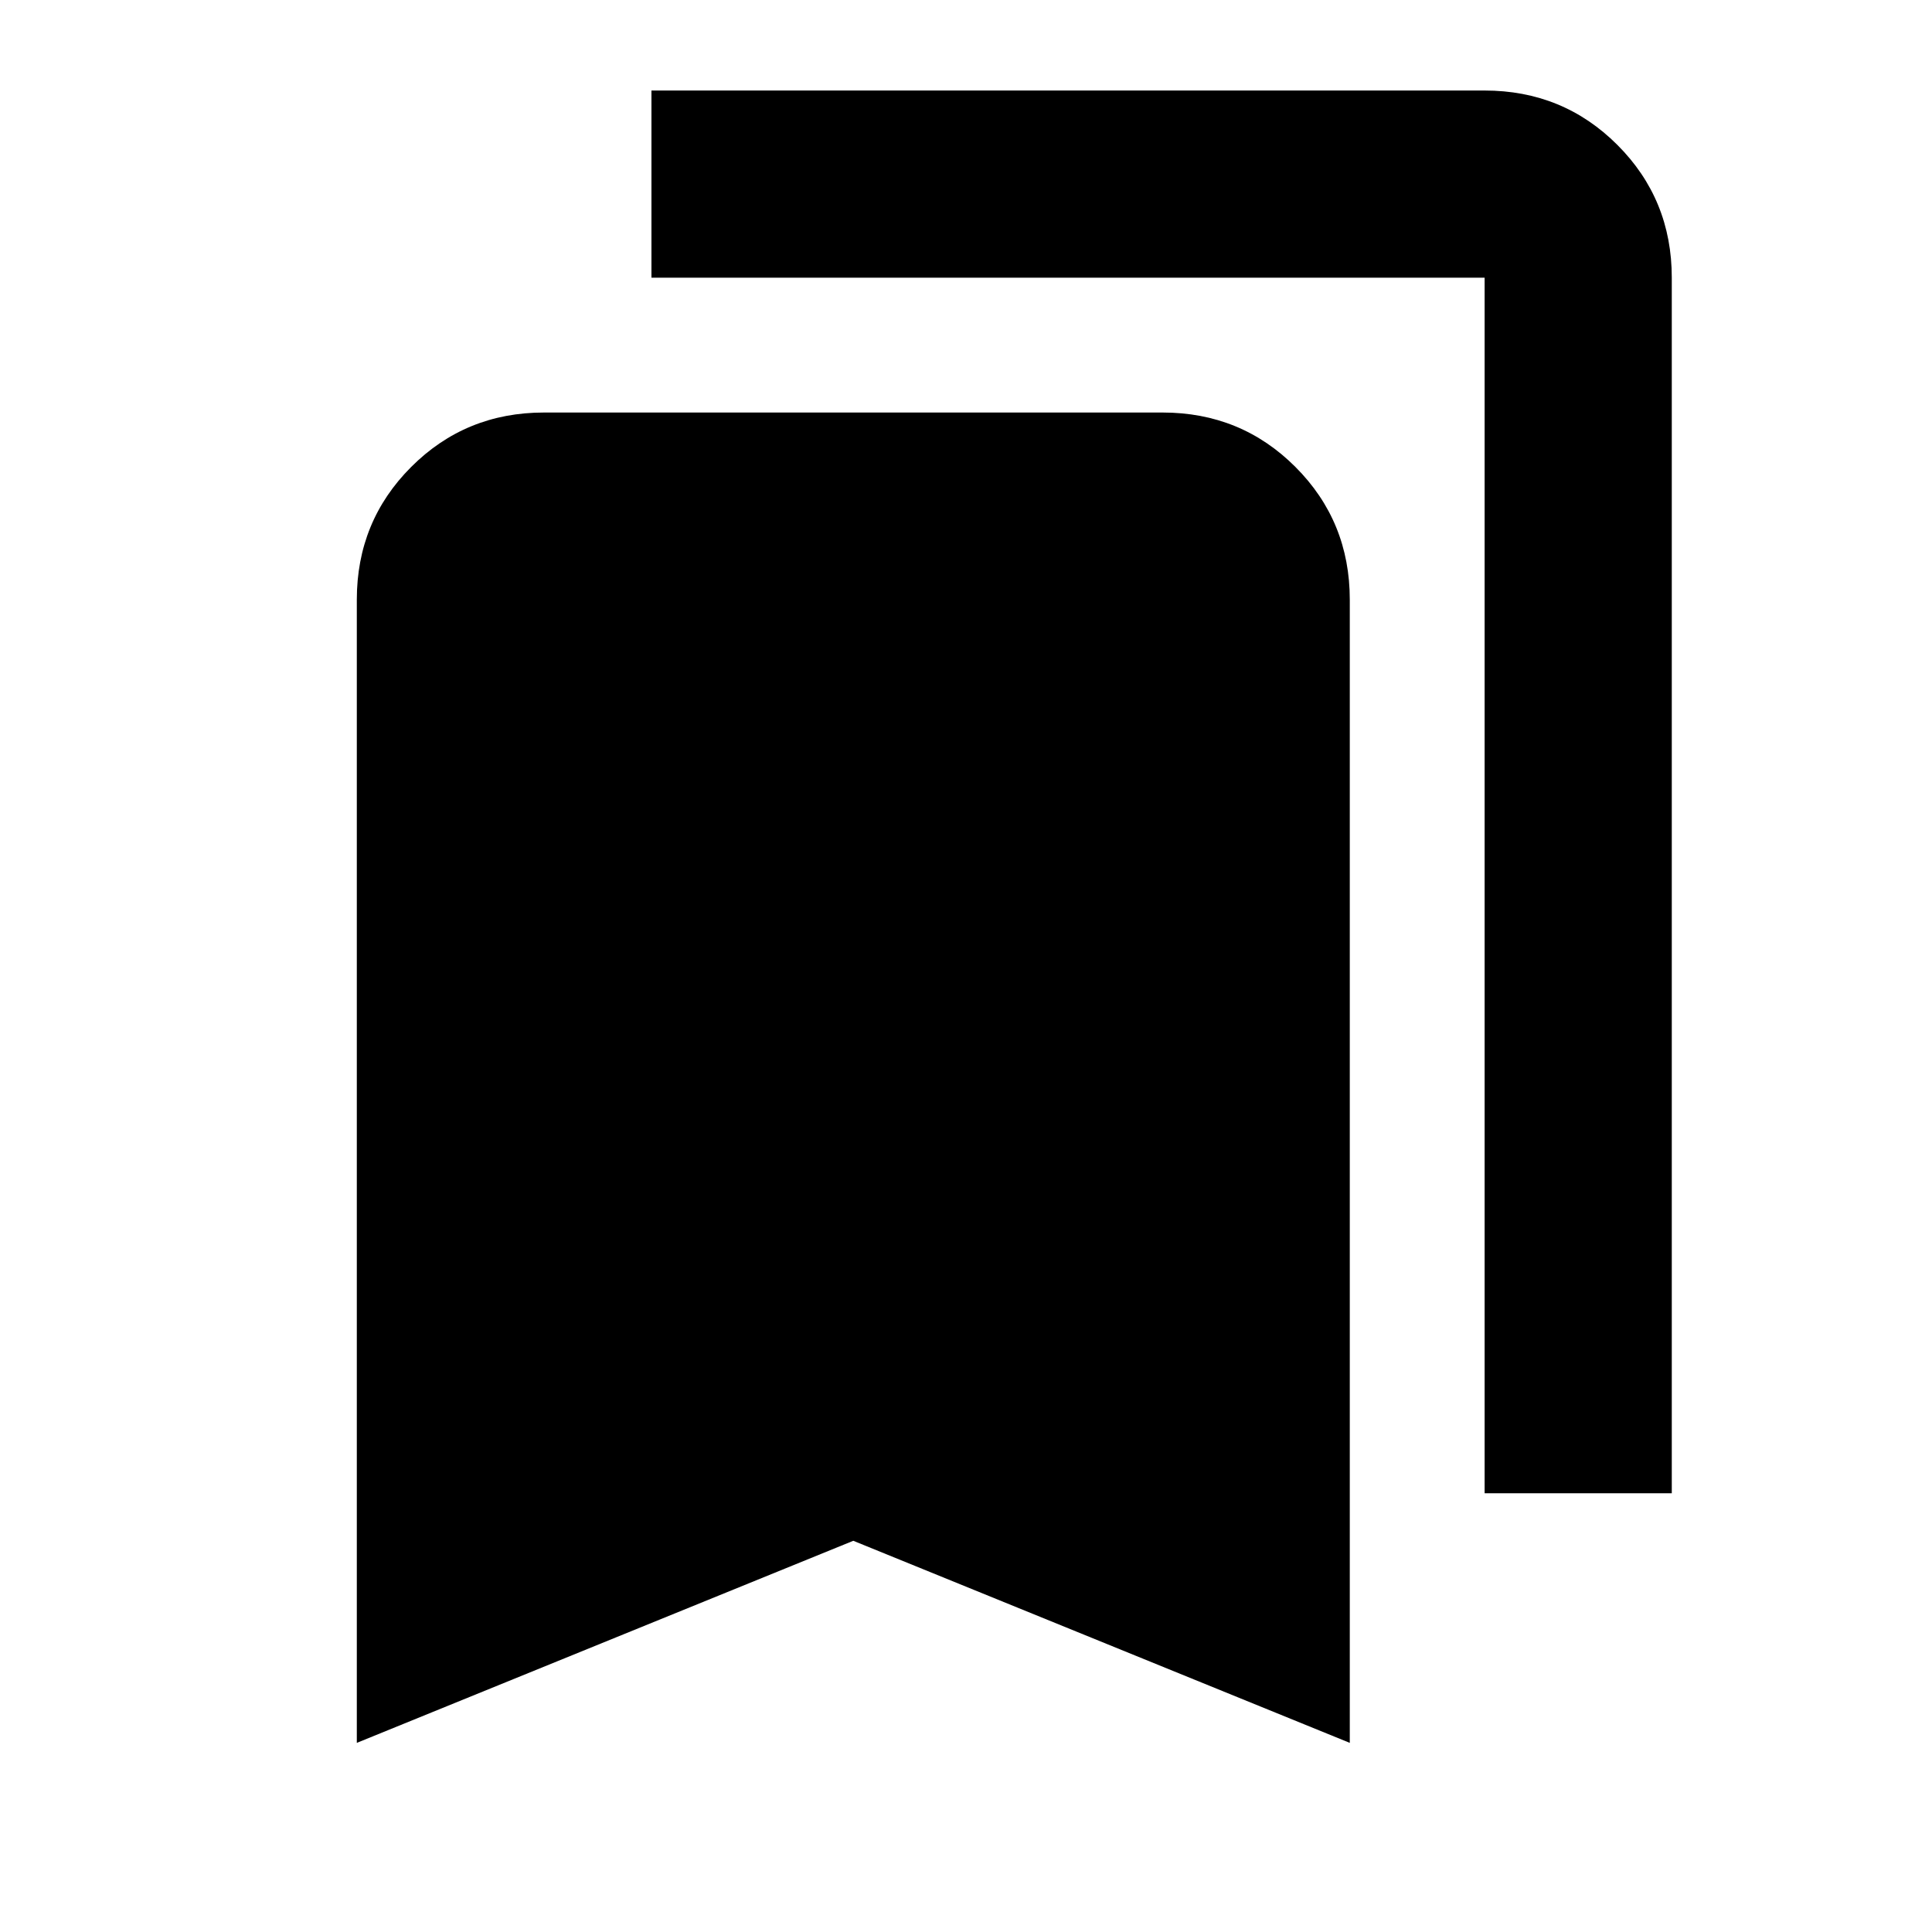 <svg xmlns="http://www.w3.org/2000/svg" height="20" viewBox="0 -960 960 960" width="20"><path d="M177.3-93.98v-568.04q0-38.94 27.03-65.97t65.97-27.03h307.39q38.95 0 65.98 27.03t27.03 65.97v568.04L424-194.39 177.3-93.98Zm560.4-124.04v-604h-414v-93h414q38.94 0 65.97 27.03t27.03 65.97v604h-93Z"/></svg>
